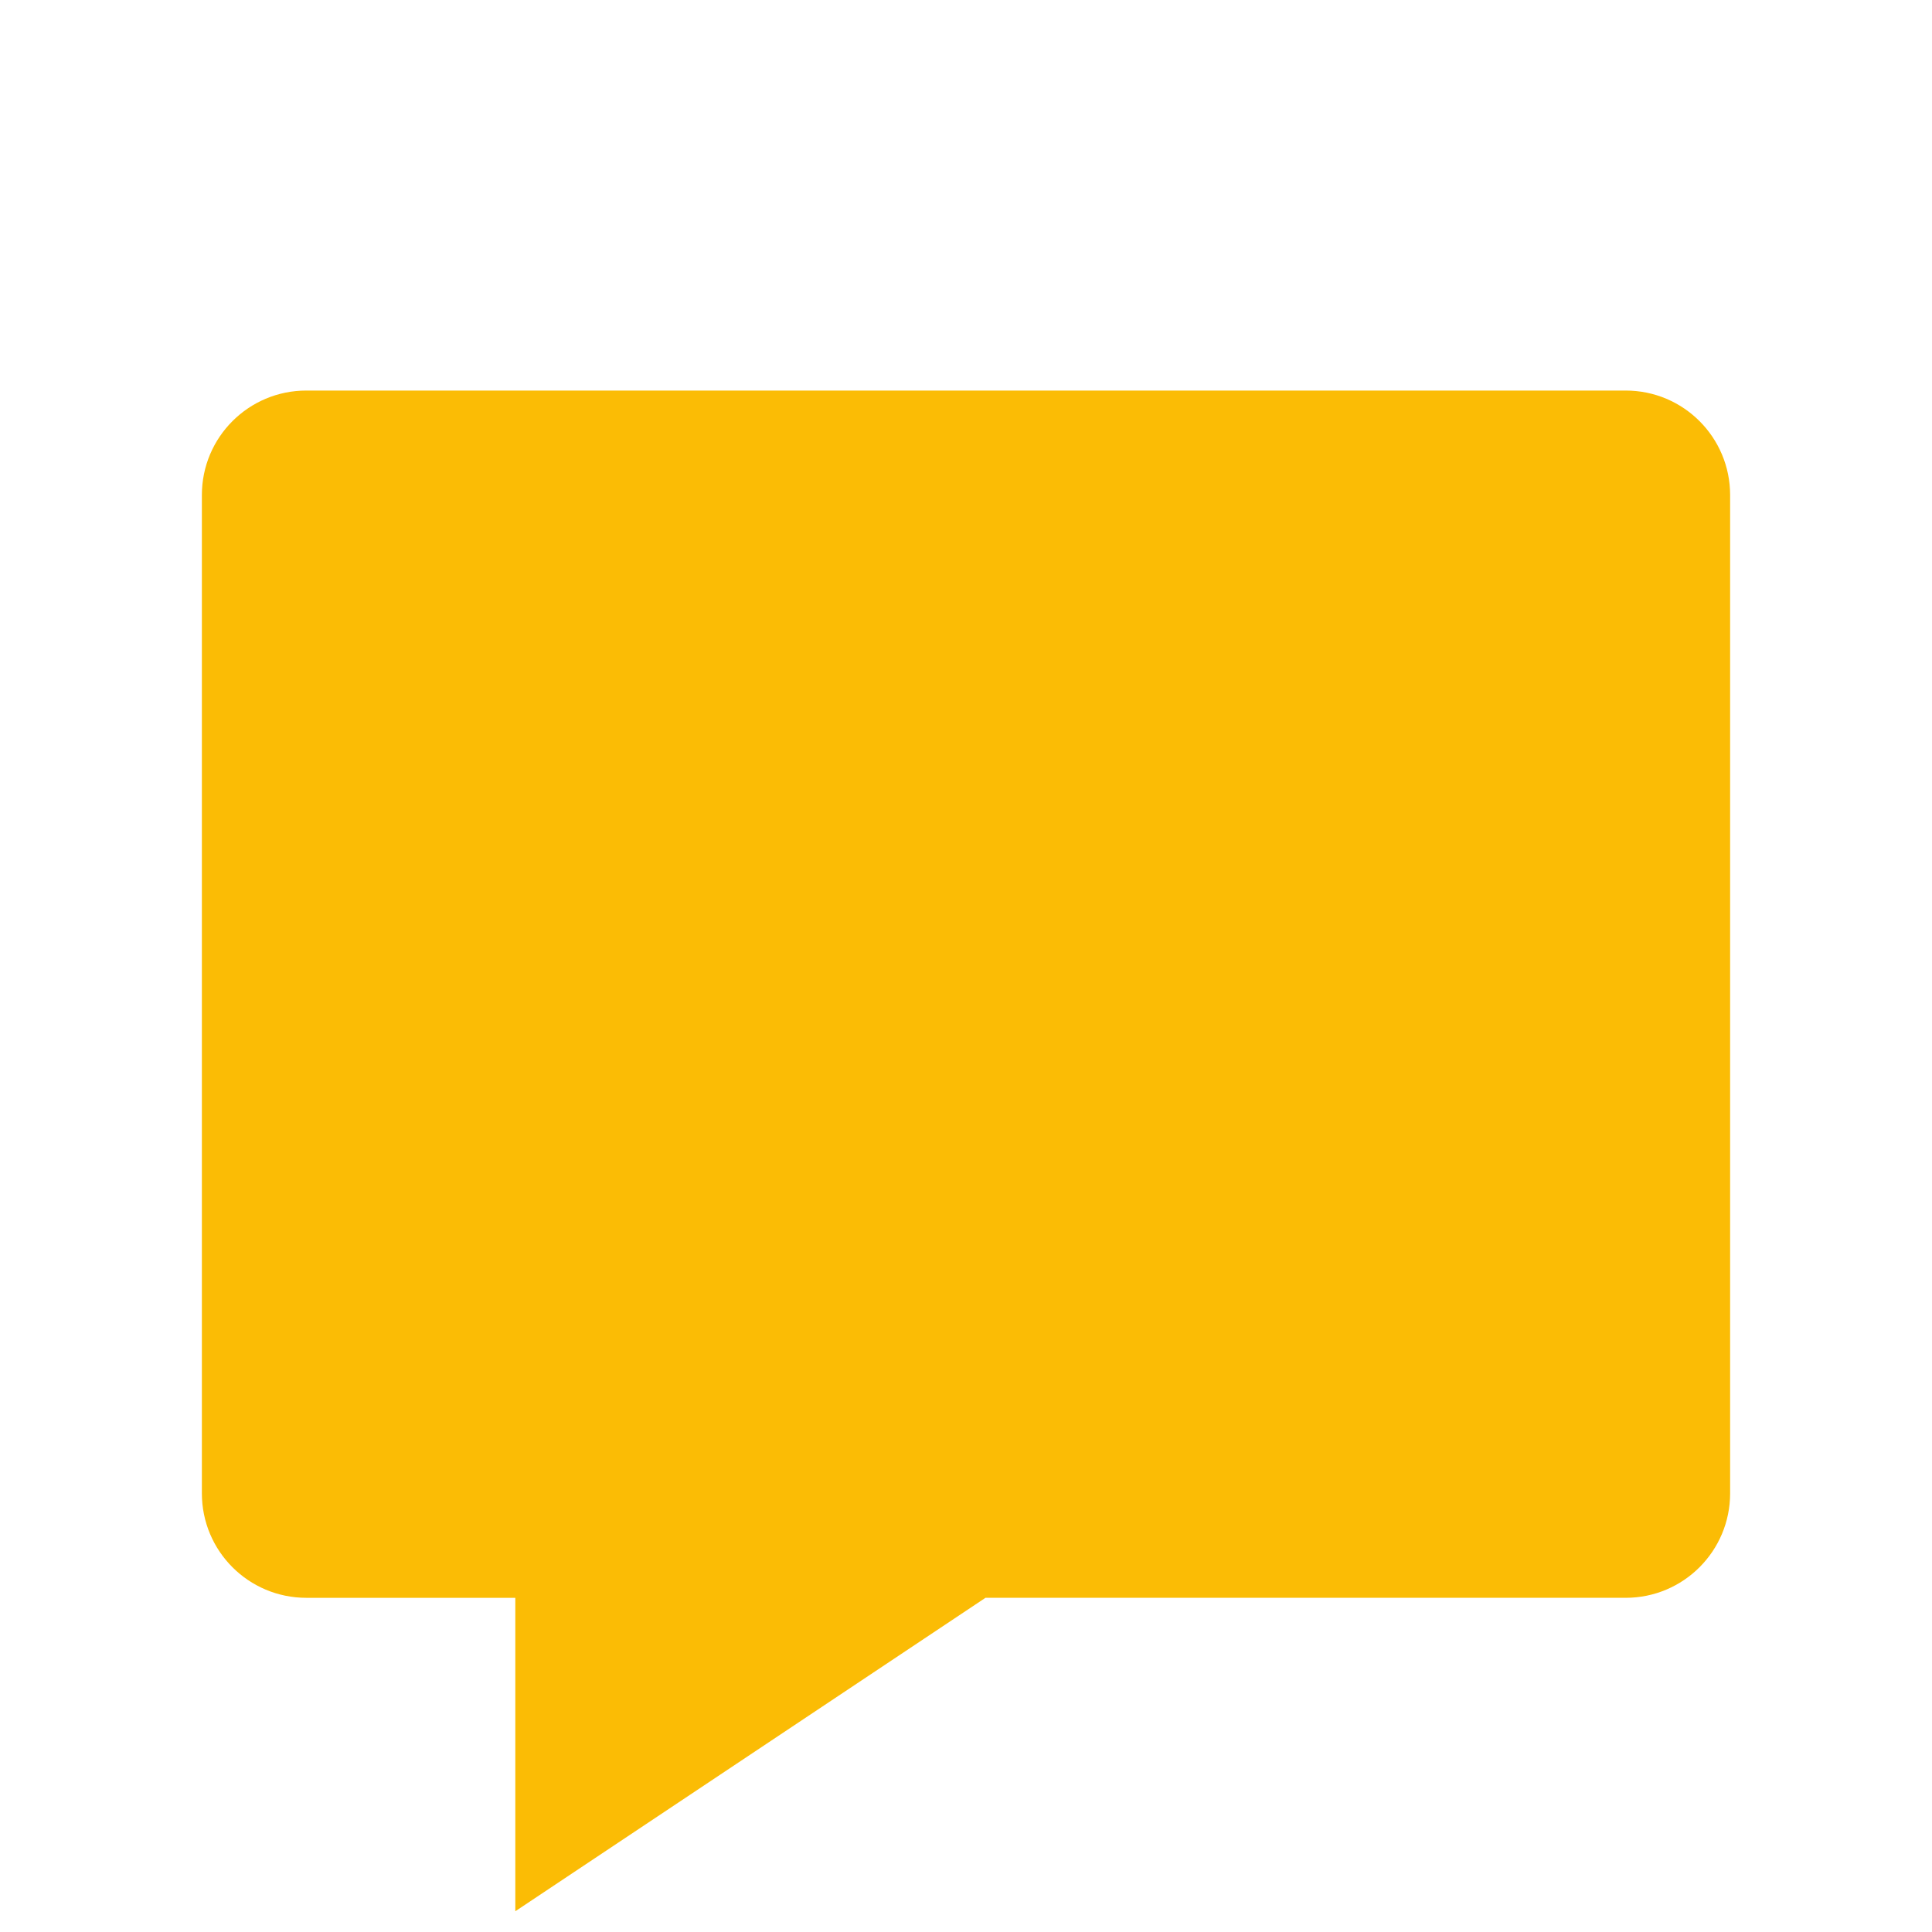<?xml version="1.0" encoding="utf-8"?>
<!-- Generator: Adobe Illustrator 17.0.0, SVG Export Plug-In . SVG Version: 6.00 Build 0)  -->
<!DOCTYPE svg PUBLIC "-//W3C//DTD SVG 1.1//EN" "http://www.w3.org/Graphics/SVG/1.1/DTD/svg11.dtd">
<svg version="1.1" id="Layer_1" xmlns="http://www.w3.org/2000/svg" xmlns:xlink="http://www.w3.org/1999/xlink" x="0px" y="0px"
	 width="512px" height="512px" viewBox="0 0 512 512" enable-background="new 0 0 512 512" xml:space="preserve">
<path fill="#FBBC05" enable-background="new    " d="M430.812,103.5H81.188c-15.305,0-27.688,12.383-27.688,27.688V395.75
	c0,15.304,12.383,27.688,27.688,27.688h55.375V506.5l124.594-83.063h169.656c15.304,0,27.688-12.383,27.688-27.688V131.188
	C458.499,115.883,446.116,103.5,430.812,103.5z"/>
</svg>
